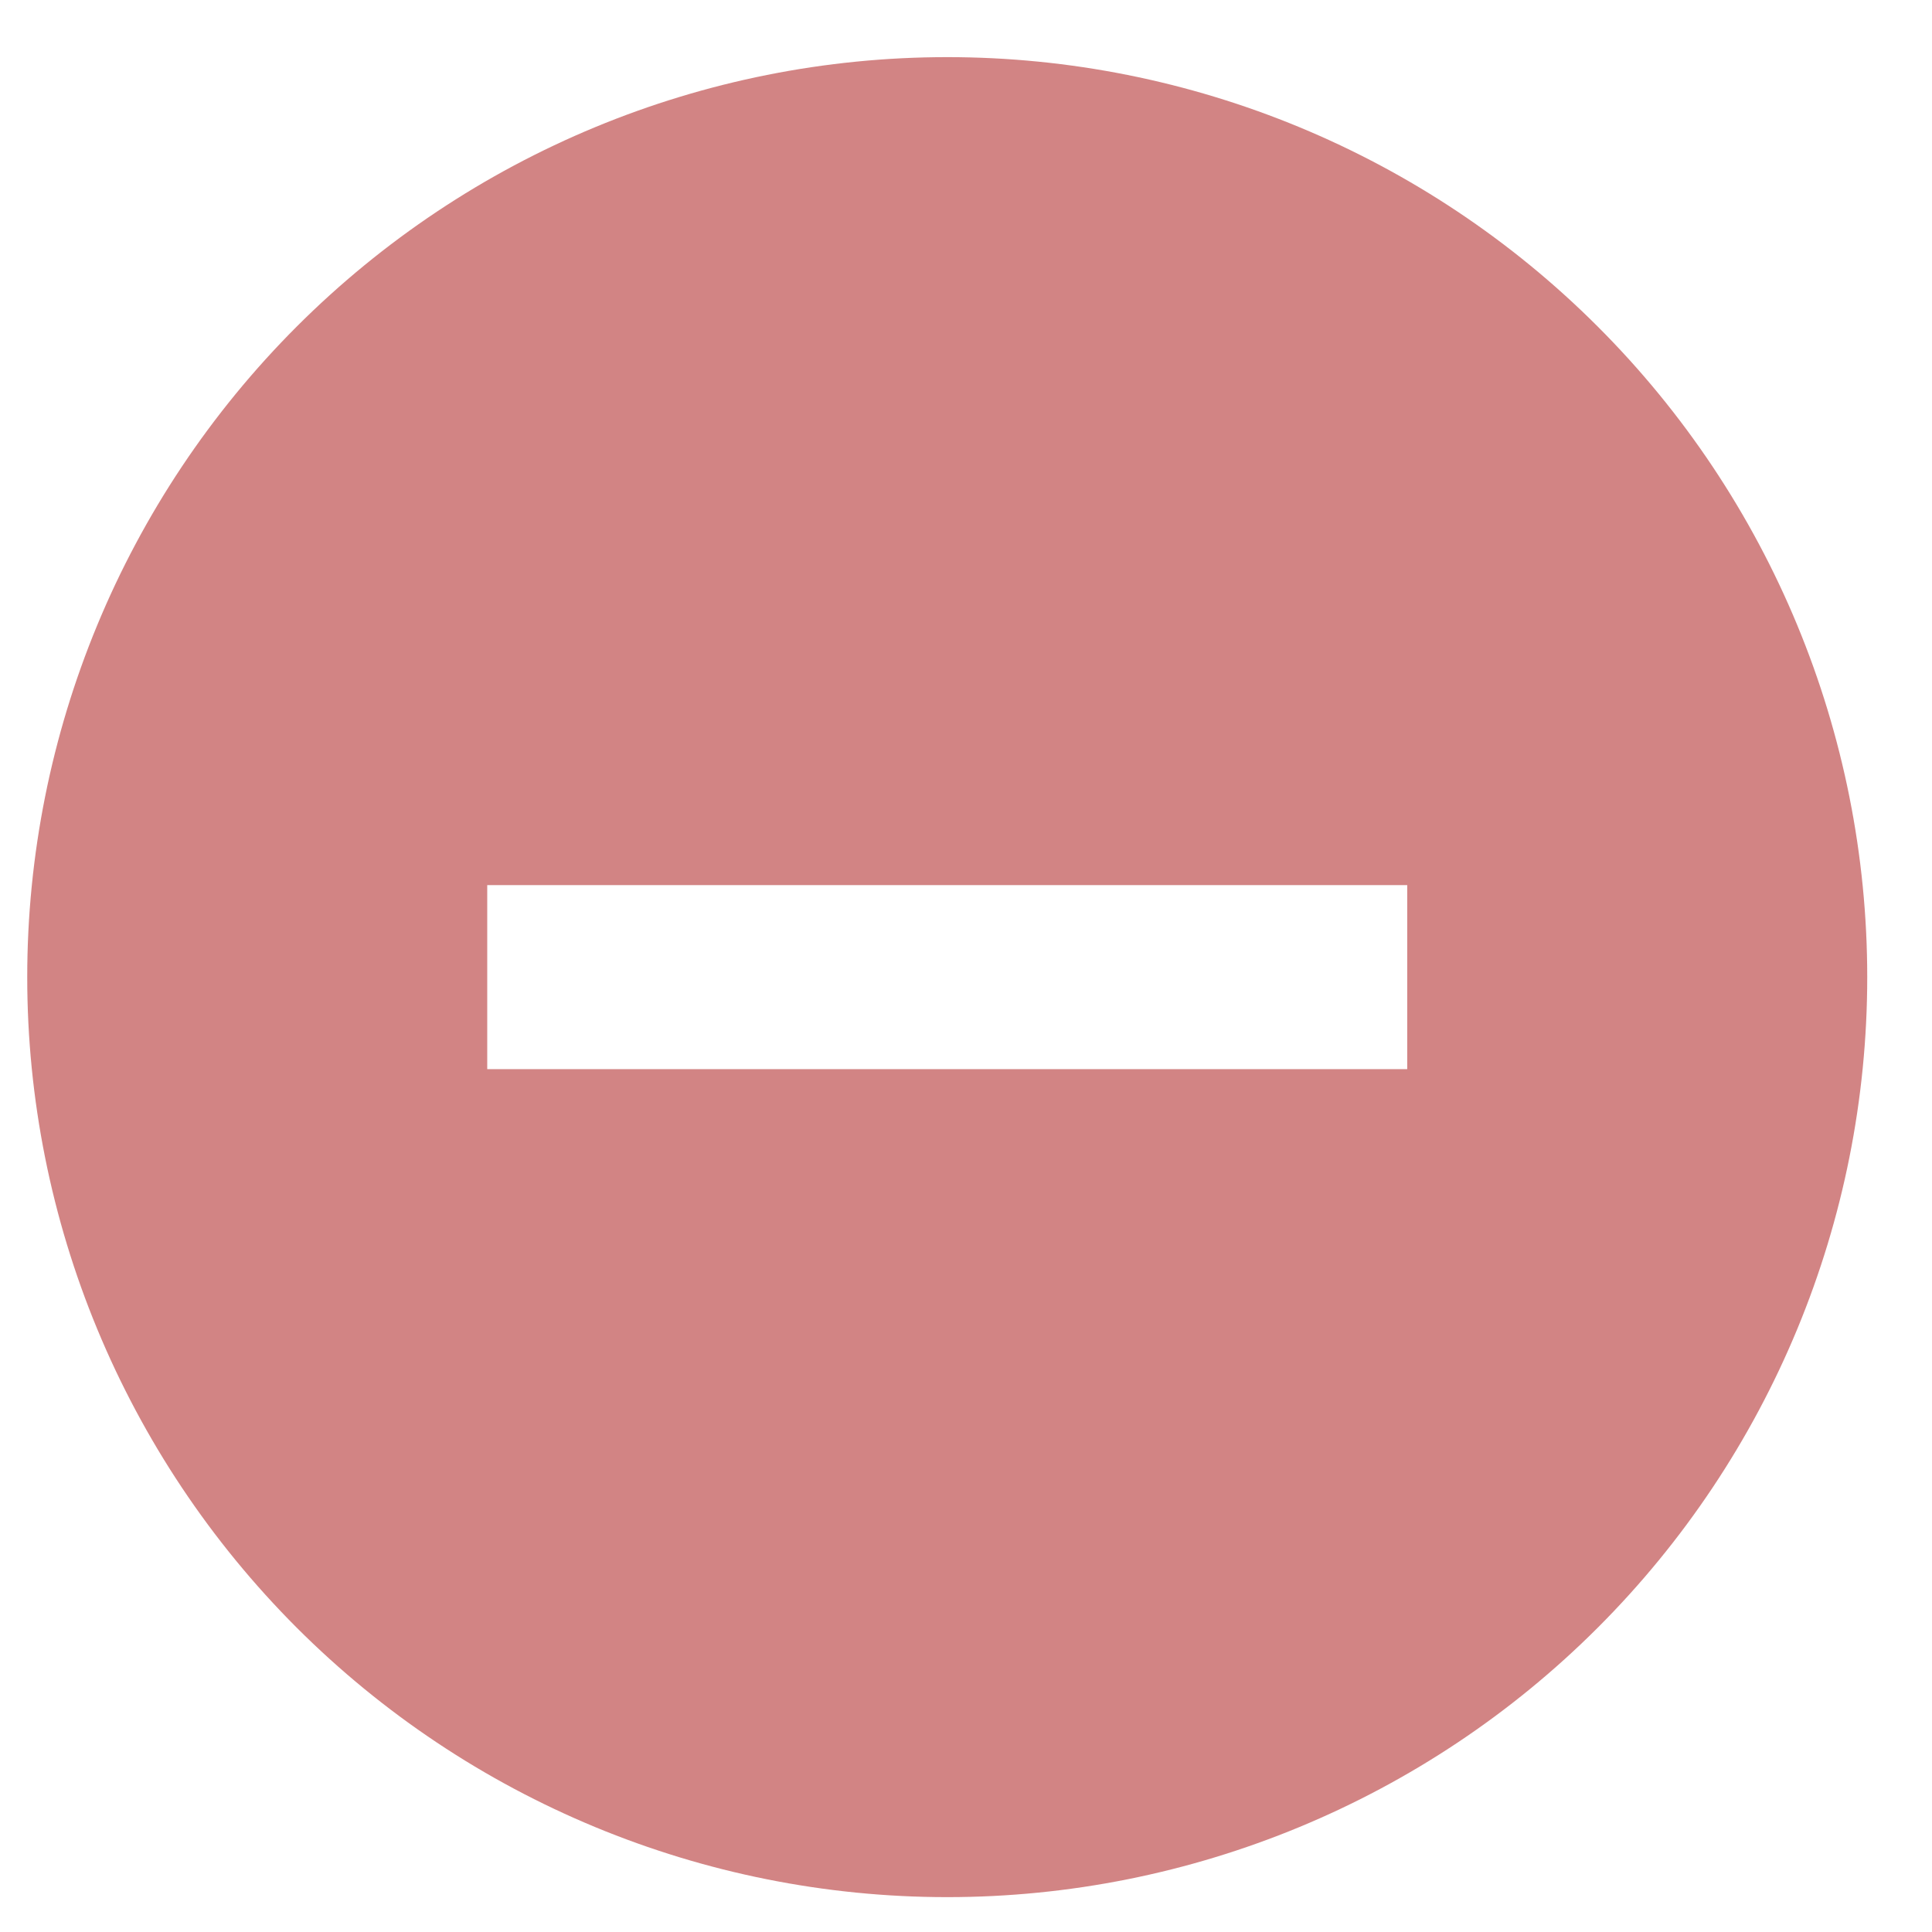 <svg width="21" height="21" viewBox="0 0 21 21" fill="none" xmlns="http://www.w3.org/2000/svg">
<path d="M10.296 20.621C7.644 20.621 5.101 19.567 3.225 17.692C1.35 15.816 0.296 13.273 0.296 10.621C0.296 7.969 1.35 5.425 3.225 3.55C5.101 1.674 7.644 0.621 10.296 0.621C12.948 0.621 15.492 1.674 17.367 3.55C19.243 5.425 20.296 7.969 20.296 10.621C20.296 13.273 19.243 15.816 17.367 17.692C15.492 19.567 12.948 20.621 10.296 20.621ZM15.296 9.621H5.296V11.621H15.296V9.621Z" fill="#A70A0A" fill-opacity="0.5"/>
</svg>
